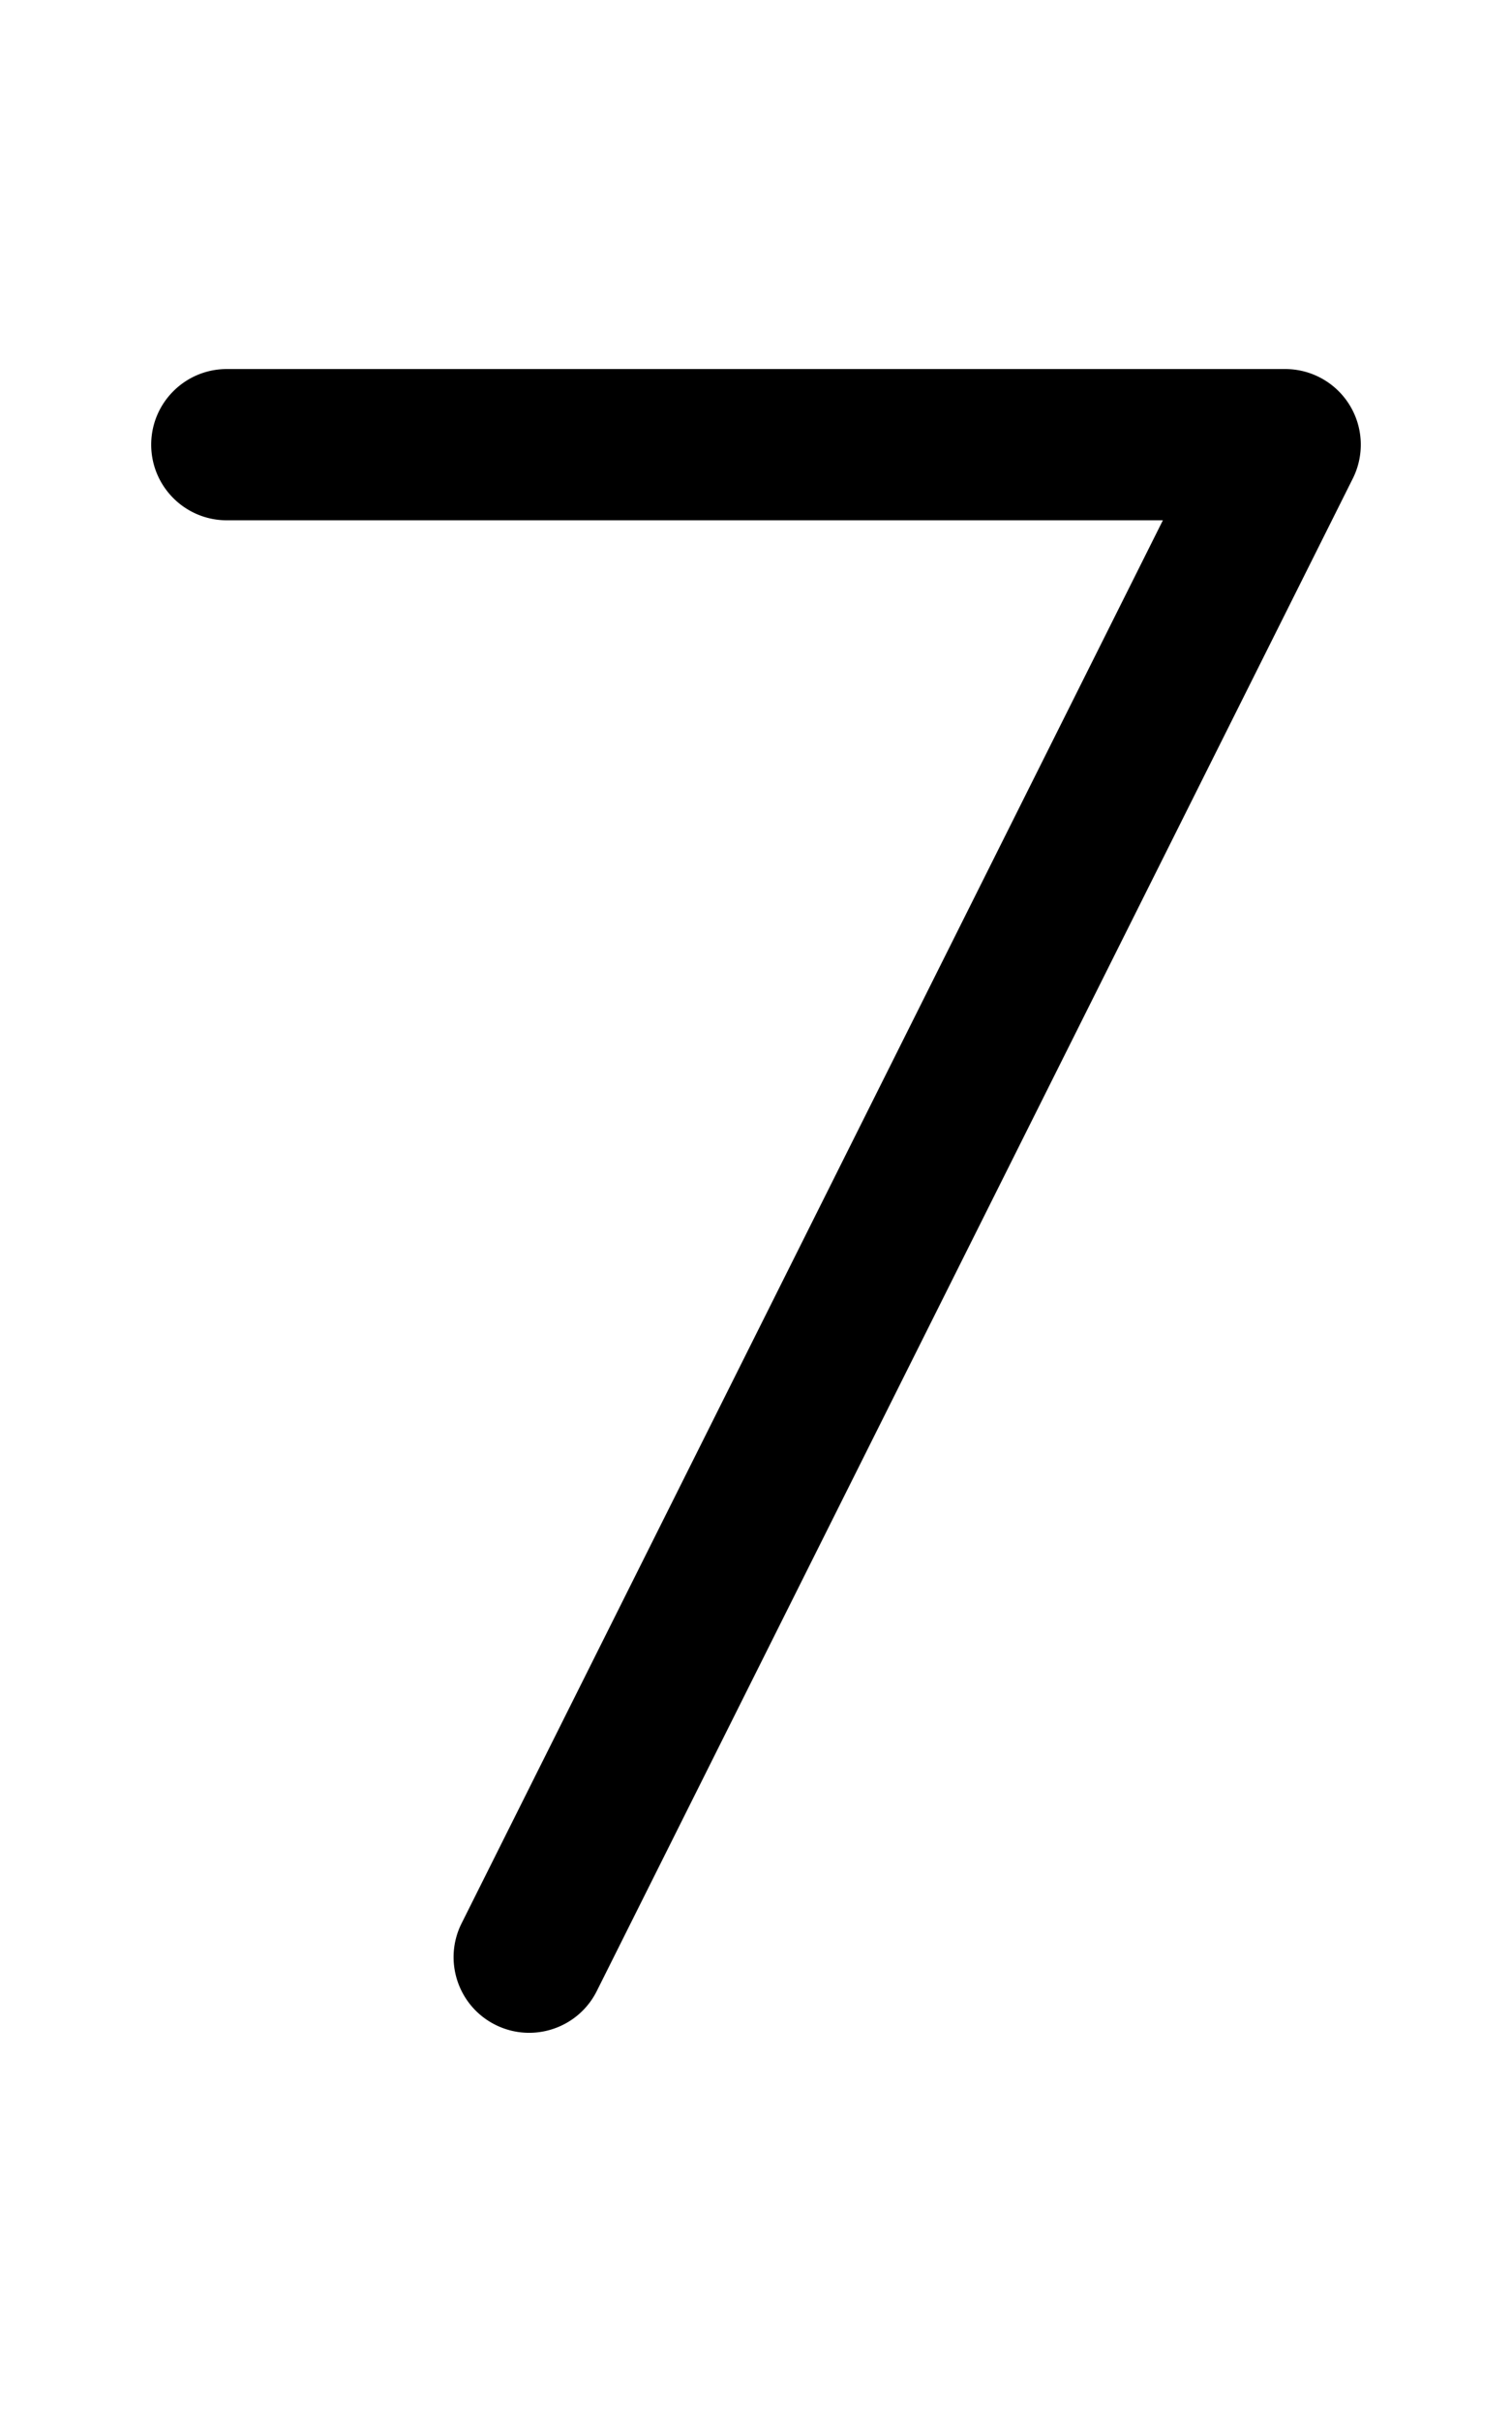 <svg xmlns="http://www.w3.org/2000/svg" viewBox="0 0 640 1024"><path d="M223.976 860.168a31.88 31.88 0 0 1-14.286-3.386c-15.808-7.902-22.214-27.124-14.312-42.932l296.846-593.69H96c-17.672 0-32-14.328-32-32s14.328-32 32-32h448a31.998 31.998 0 0 1 28.62 46.31l-320 640c-5.604 11.214-16.906 17.696-28.644 17.698z"/></svg>